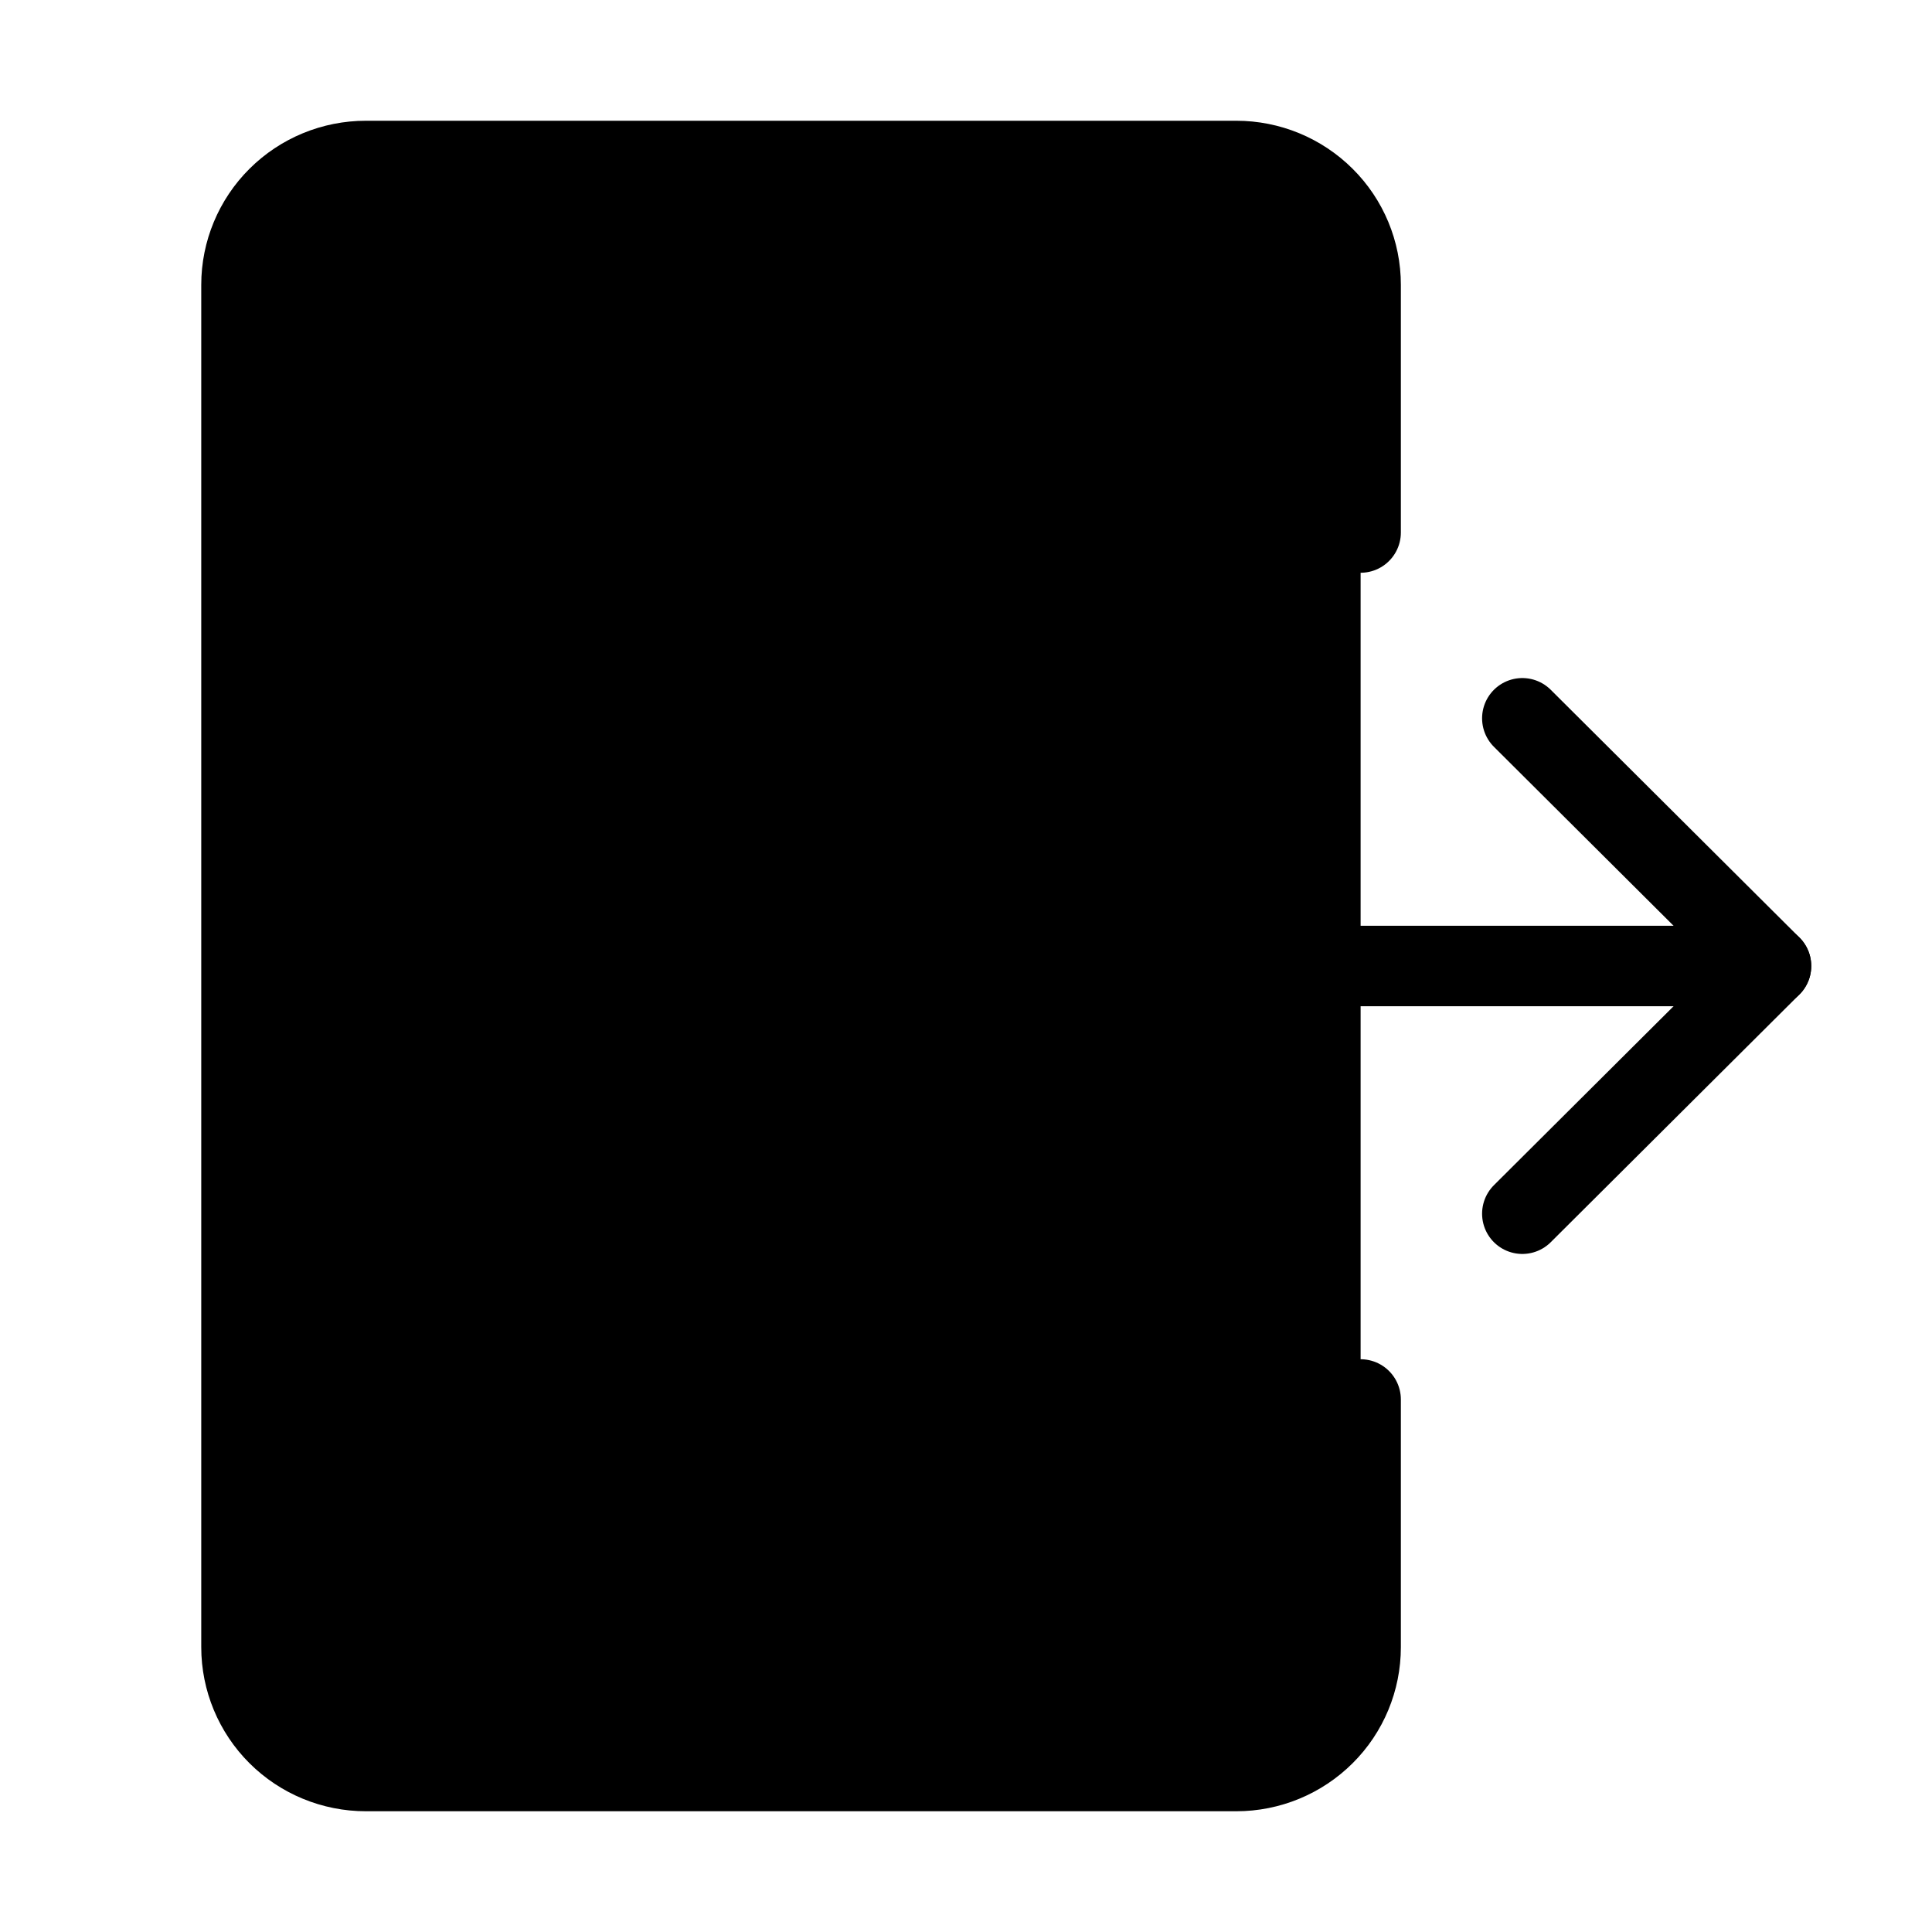<svg width="24" height="24" viewBox="0 0 24 24" fill="none" xmlns="http://www.w3.org/2000/svg">
<path d="M16.902 20.462C16.902 20.869 16.74 21.261 16.45 21.549C16.16 21.838 15.767 22 15.358 22H4.545C4.135 22 3.742 21.838 3.452 21.549C3.163 21.261 3 20.869 3 20.462V3.538C3 3.13 3.163 2.739 3.452 2.451C3.742 2.162 4.135 2 4.545 2H15.358C15.767 2 16.16 2.162 16.45 2.451C16.74 2.739 16.902 3.13 16.902 3.538V20.462Z" fill="fill" stroke="none"/>
<path d="M16.902 17.385V20.462C16.902 20.869 16.74 21.261 16.45 21.549C16.16 21.838 15.767 22 15.358 22H4.545C4.135 22 3.742 21.838 3.452 21.549C3.163 21.261 3 20.869 3 20.462V3.538C3 3.13 3.163 2.739 3.452 2.451C3.742 2.162 4.135 2 4.545 2H15.358C15.767 2 16.16 2.162 16.45 2.451C16.74 2.739 16.902 3.13 16.902 3.538V6.615" stroke="stroke" stroke-linecap="round" stroke-linejoin="round" fill="none"/>
<path d="M11.187 12H22" stroke="stroke" stroke-linecap="round" stroke-linejoin="round" fill="none"/>
<path d="M18.911 8.923L22 12L18.911 15.077" stroke="stroke" stroke-linecap="round" stroke-linejoin="round" fill="none"/>
</svg>
